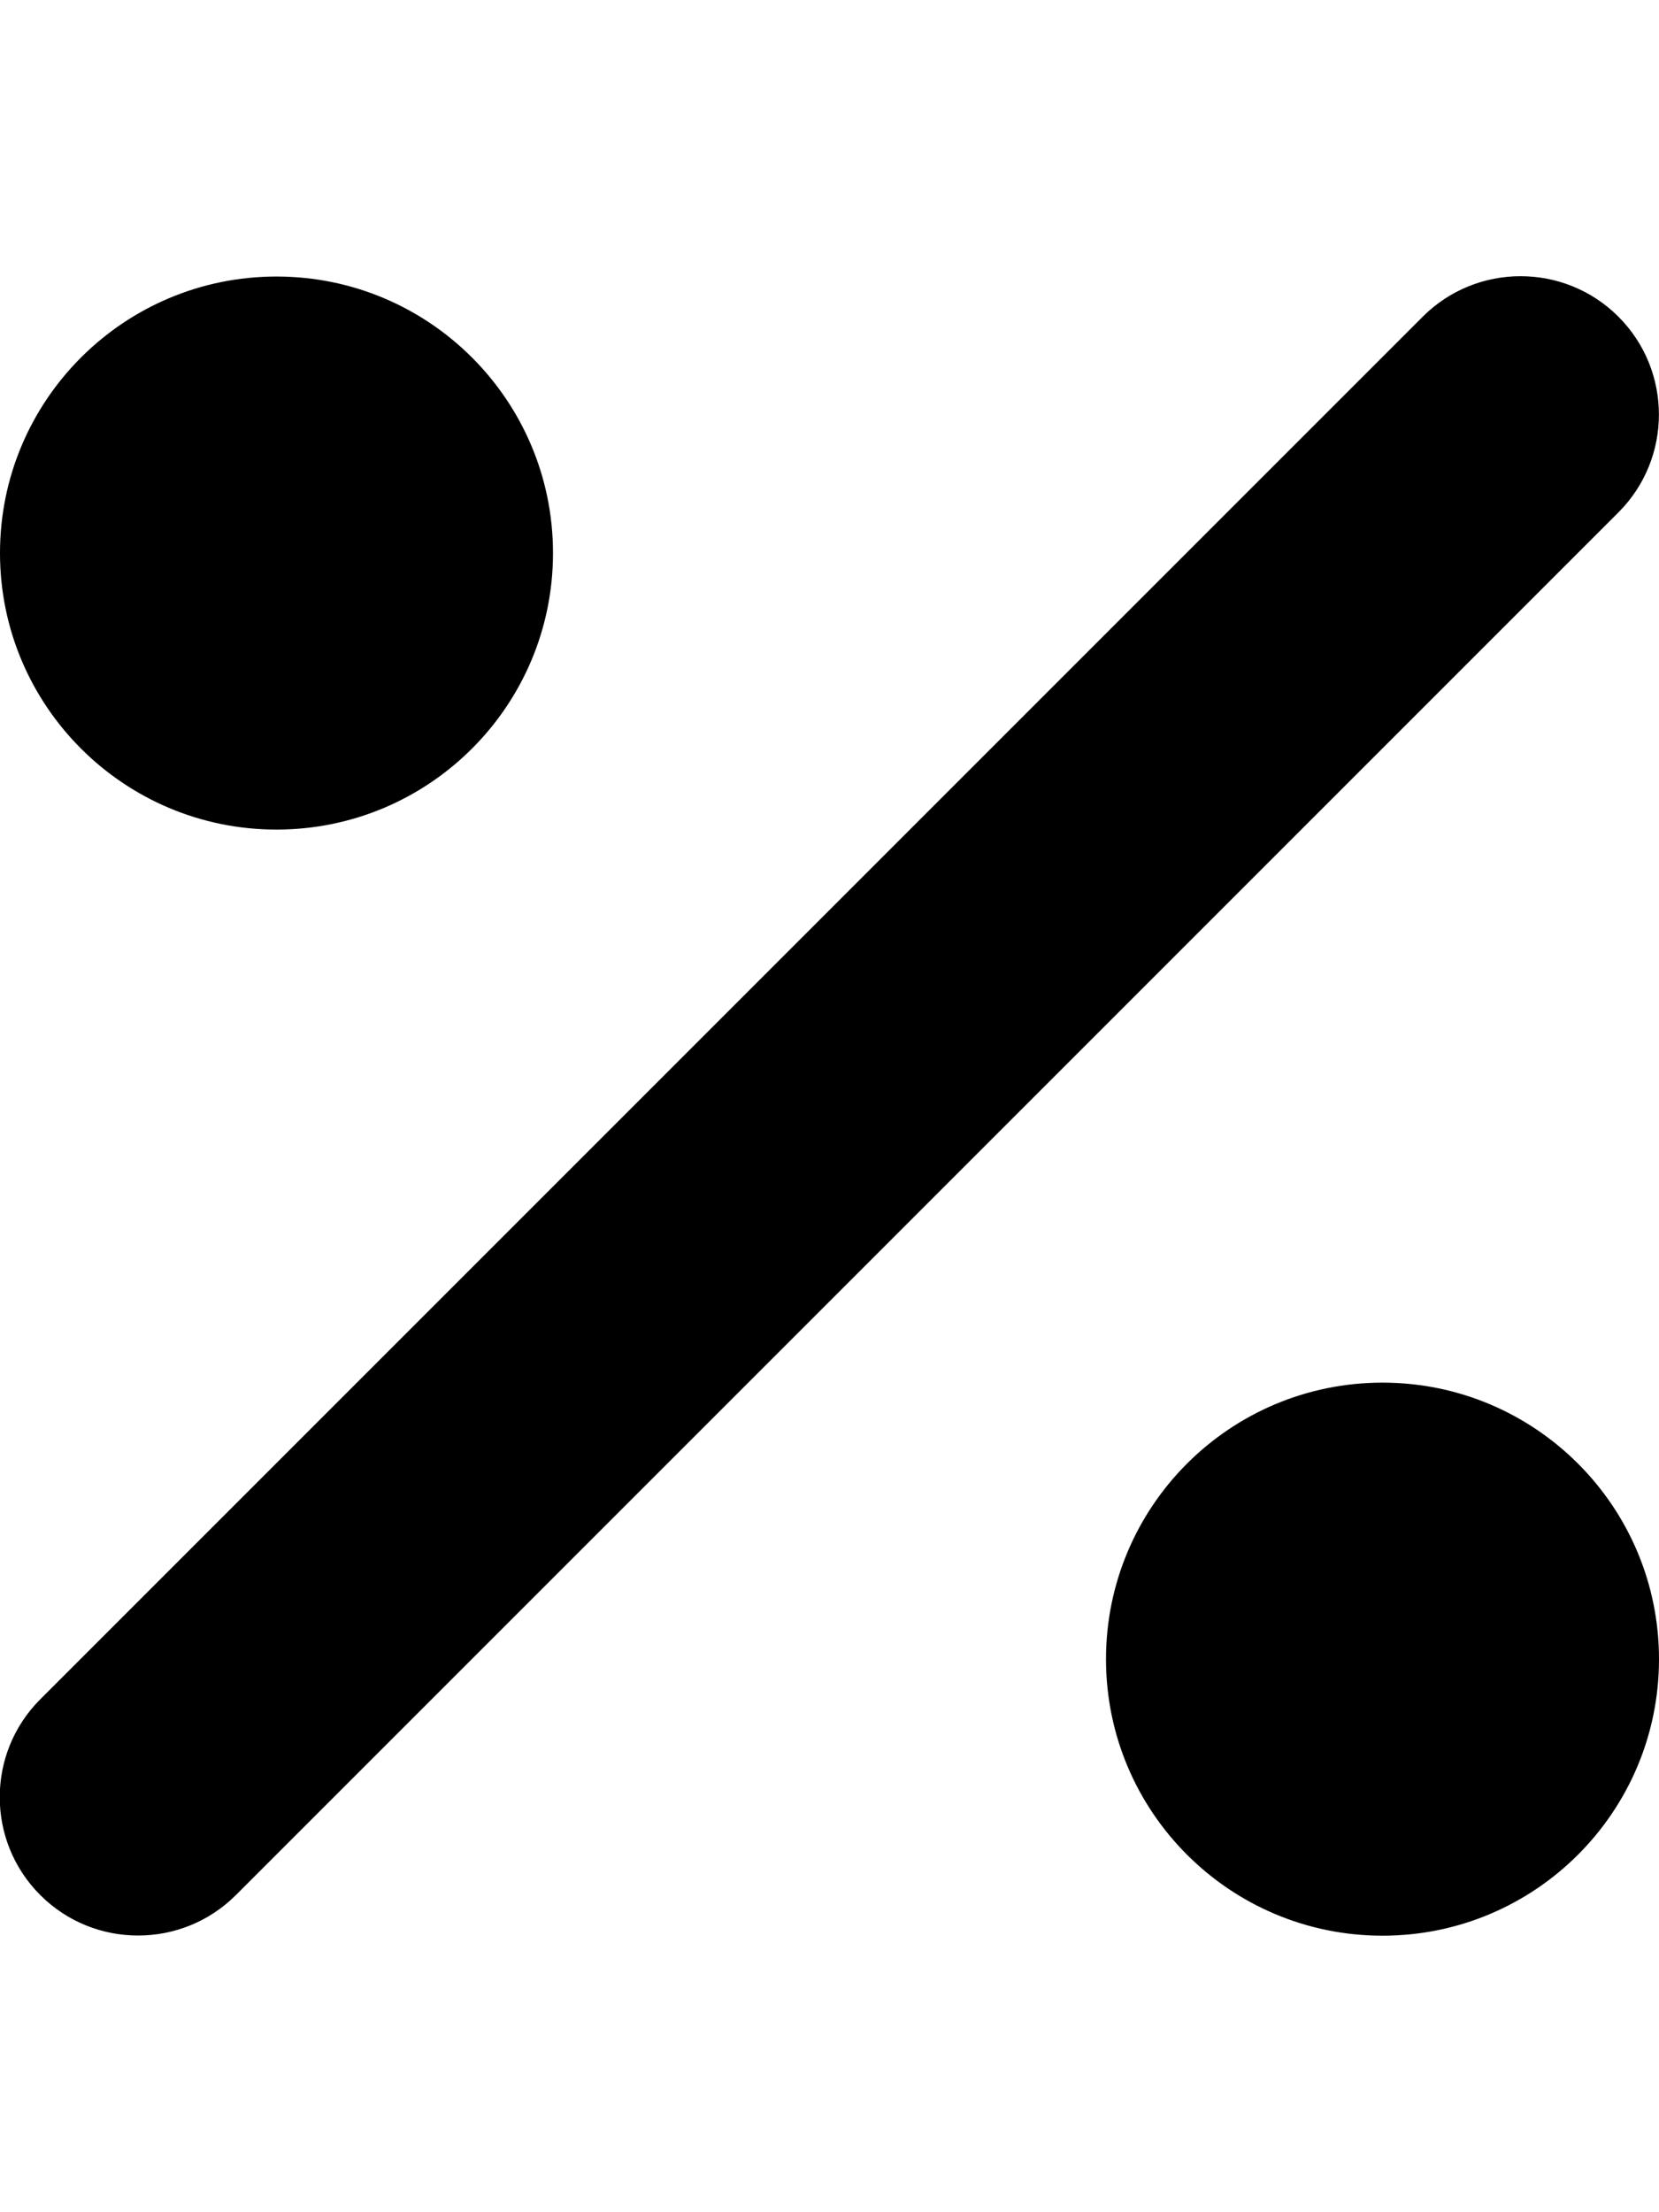 <svg version="1.1" xmlns="http://www.w3.org/2000/svg" width="24" height="32" viewBox="0 0 24 32">
<path fill="currentColor" d="M23.413 7.412c0.781-0.781 0.781-2.050 0-2.831s-2.050-0.781-2.831 0l-20 20c-0.781 0.781-0.781 2.050 0 2.831s2.050 0.781 2.831 0l20-20zM8 8c0-2.209-1.791-4-4-4s-4 1.791-4 4v0c0 2.209 1.791 4 4 4s4-1.791 4-4v0zM24 24c0-2.209-1.791-4-4-4s-4 1.791-4 4v0c0 2.209 1.791 4 4 4s4-1.791 4-4v0z"/>
</svg>
